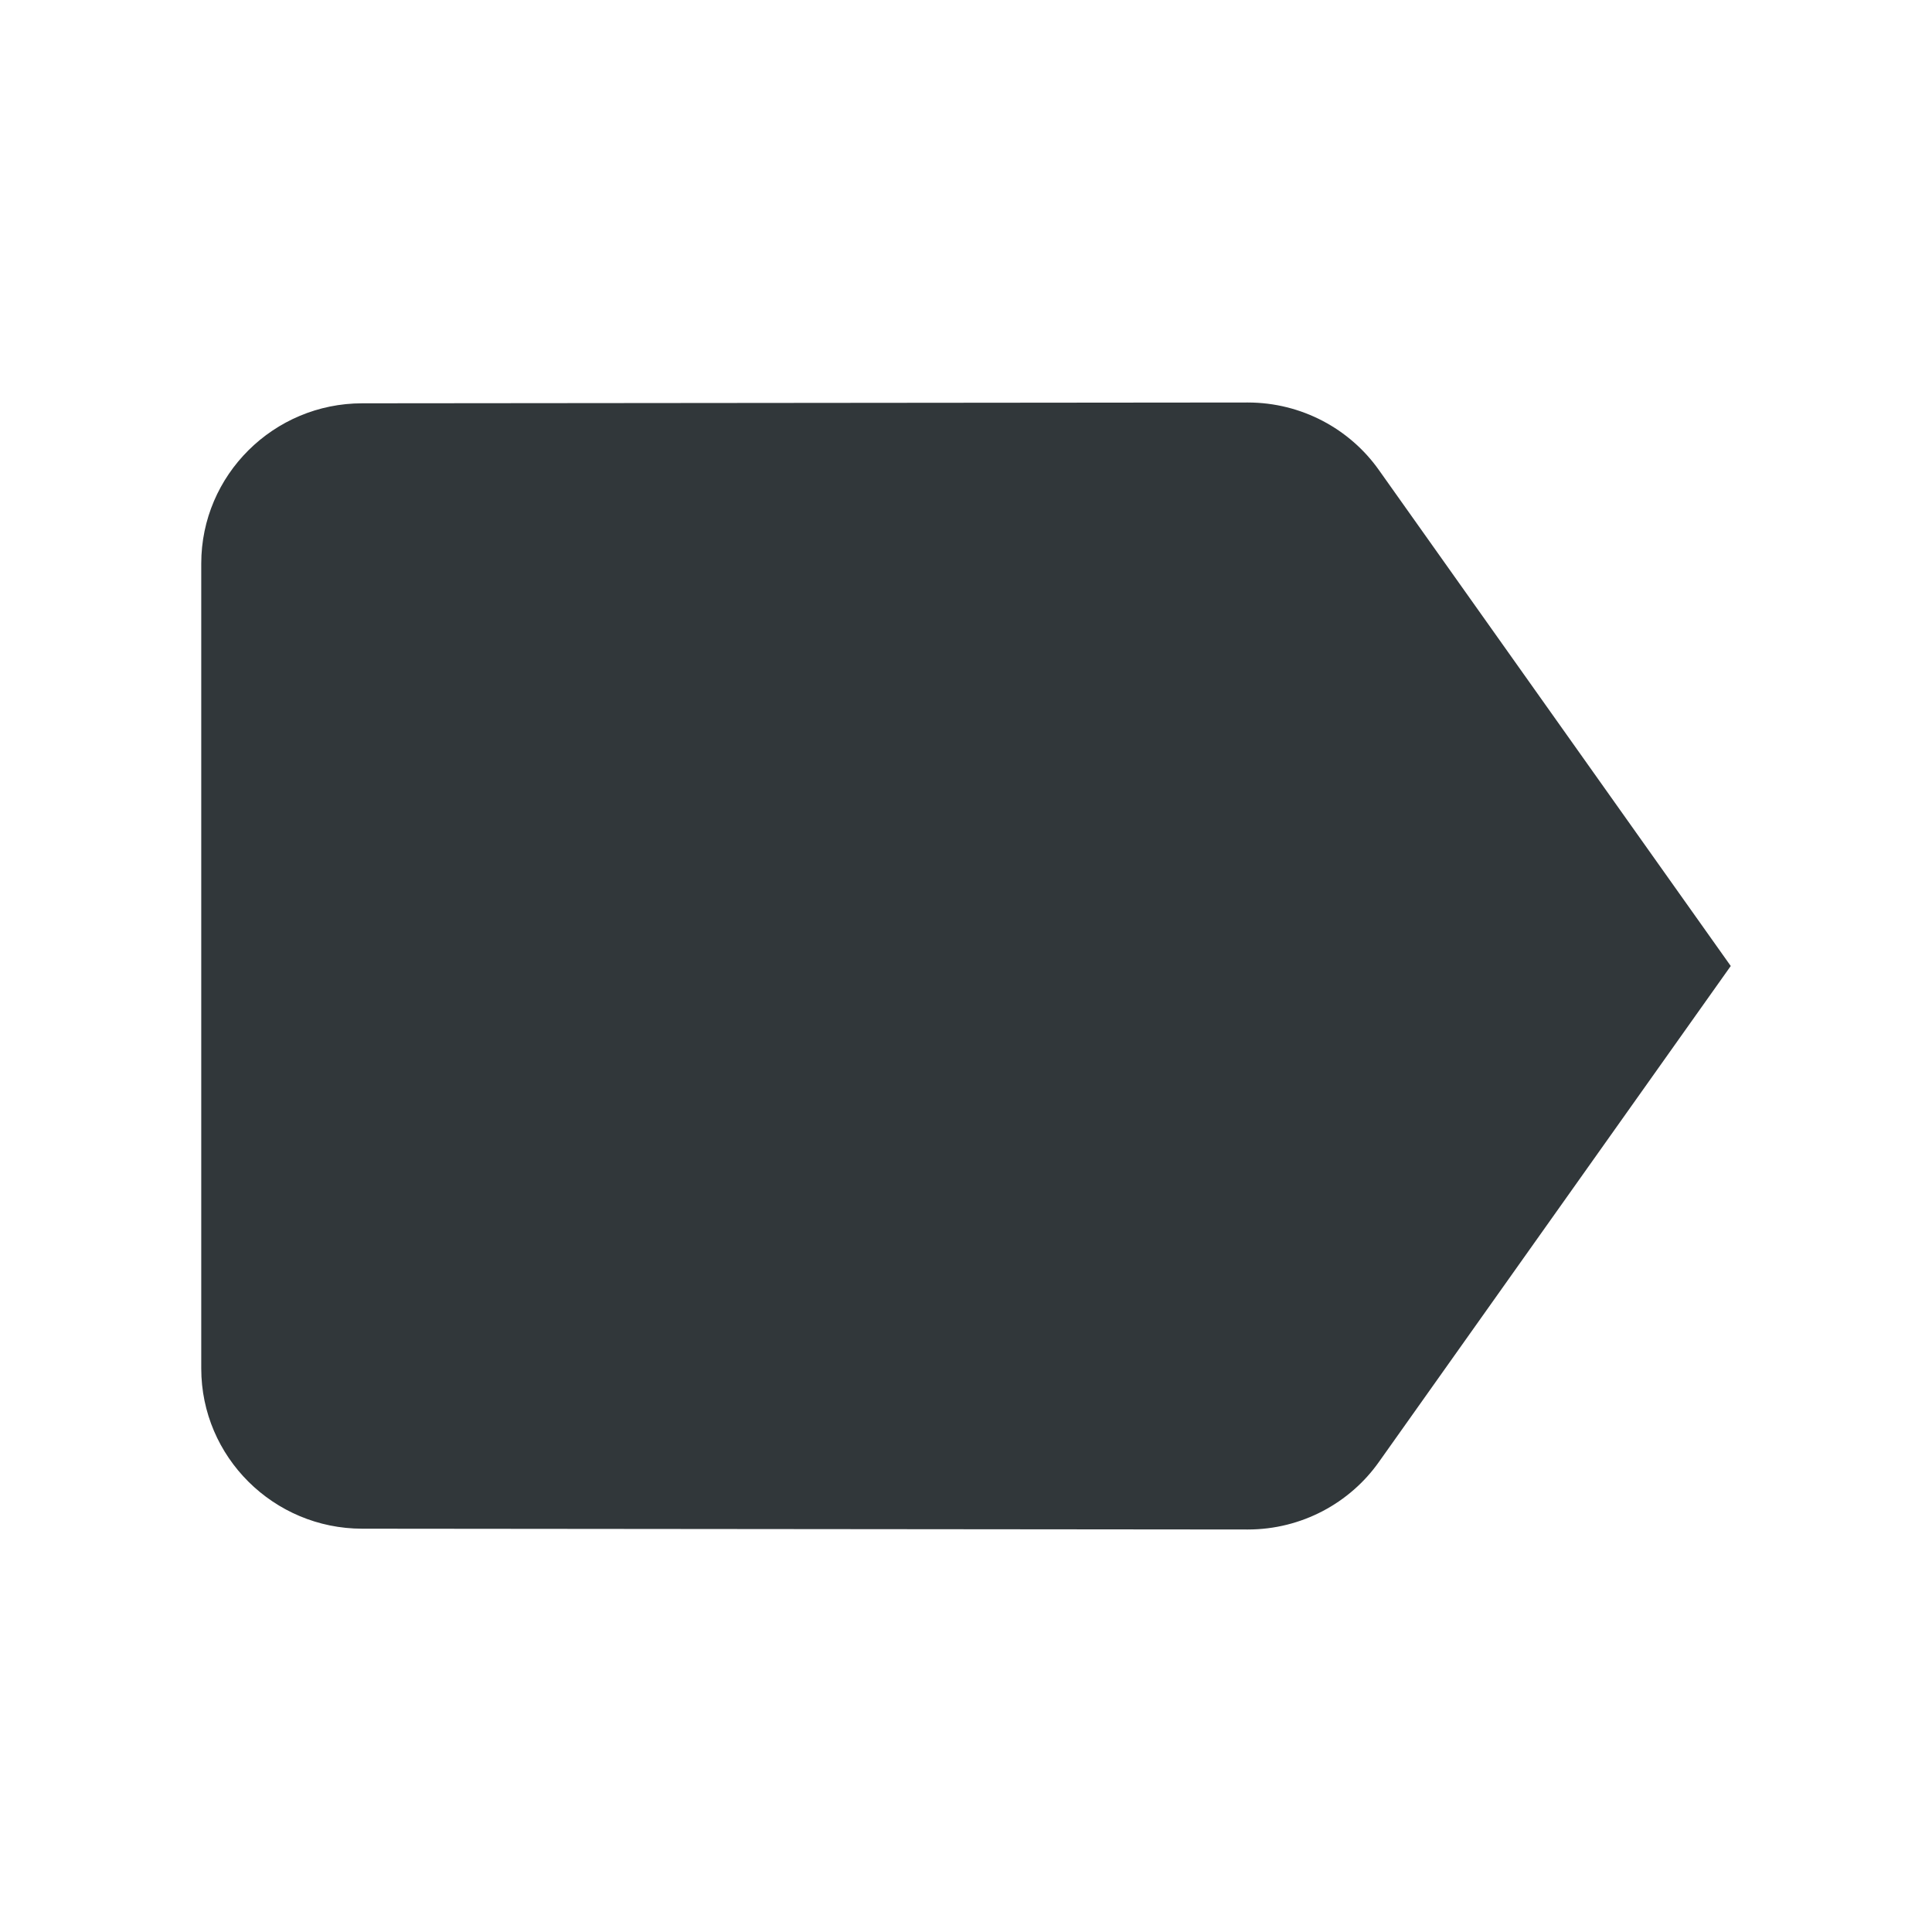 <svg width="24" height="24" viewBox="0 0 24 24" fill="none" xmlns="http://www.w3.org/2000/svg">
<path d="M17.13 5.84C16.77 5.33 16.17 5 15.5 5L4.5 5.01C3.4 5.01 2.5 5.9 2.5 7V17C2.5 18.1 3.4 18.99 4.5 18.99L15.5 19C16.17 19 16.77 18.67 17.13 18.16L21.5 12L17.13 5.84Z" fill="#31373A"/>
</svg>
